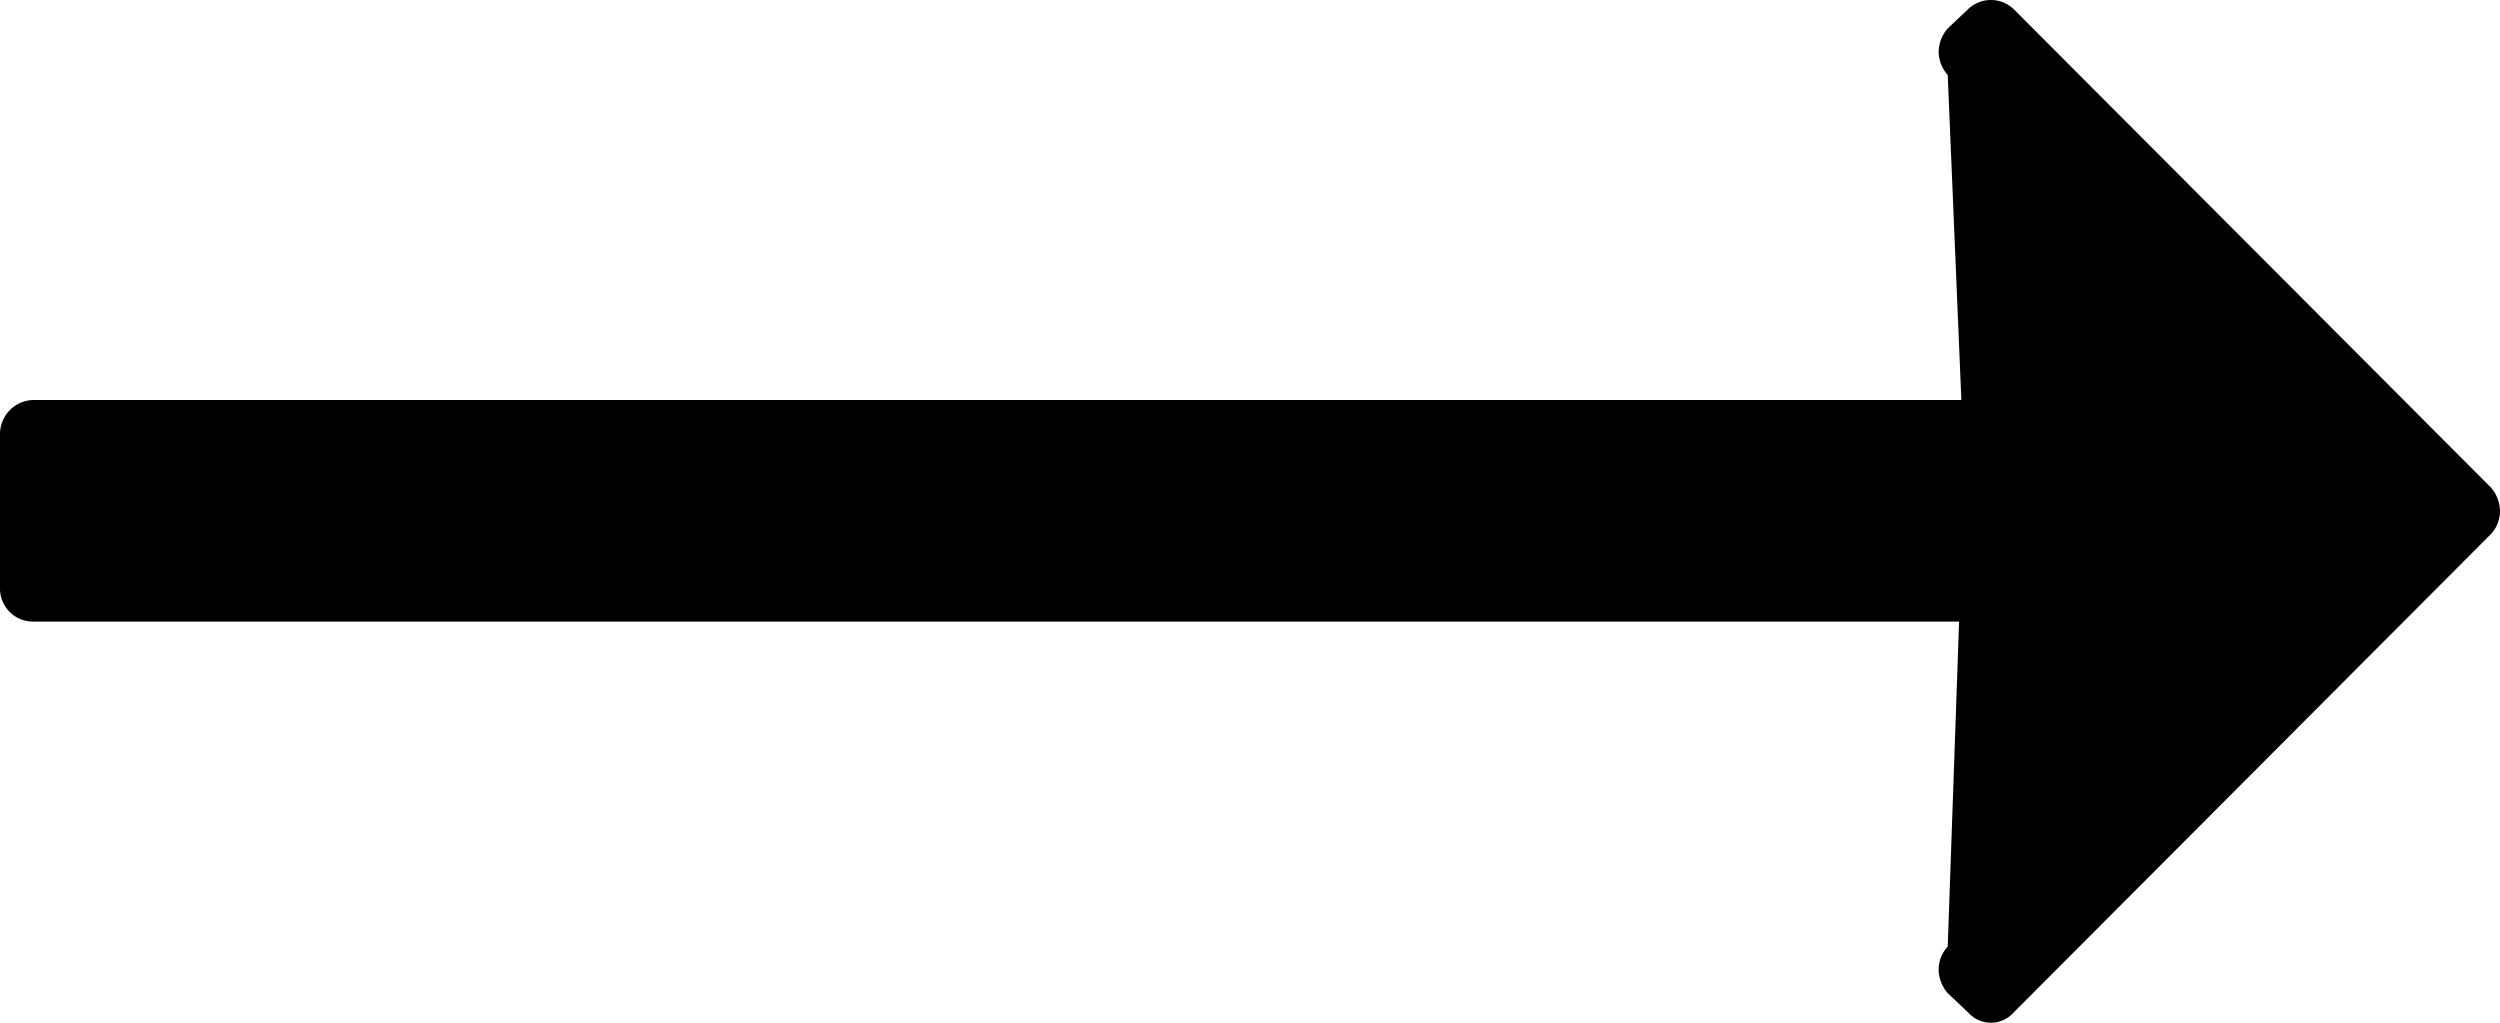 <svg width="22" height="9" viewBox="0 0 22 9">
  <path fill="curentColor" d="M1509.3,1332.47h16.94l-0.1,2.86a0.3,0.3,0,0,0-.08.2,0.323,0.323,0,0,0,.08.21l0.18,0.17a0.267,0.267,0,0,0,.4,0l4.2-4.21a0.3,0.3,0,0,0,.08-0.2,0.323,0.323,0,0,0-.08-0.21l-4.2-4.21a0.29,0.29,0,0,0-.4,0l-0.18.17a0.323,0.323,0,0,0-.08.21,0.318,0.318,0,0,0,.08.2l0.12,2.86h-16.97a0.3,0.3,0,0,0-.29.3v1.37A0.291,0.291,0,0,0,1509.3,1332.47Z" transform="translate(-1509 -1327)"/>
</svg>
